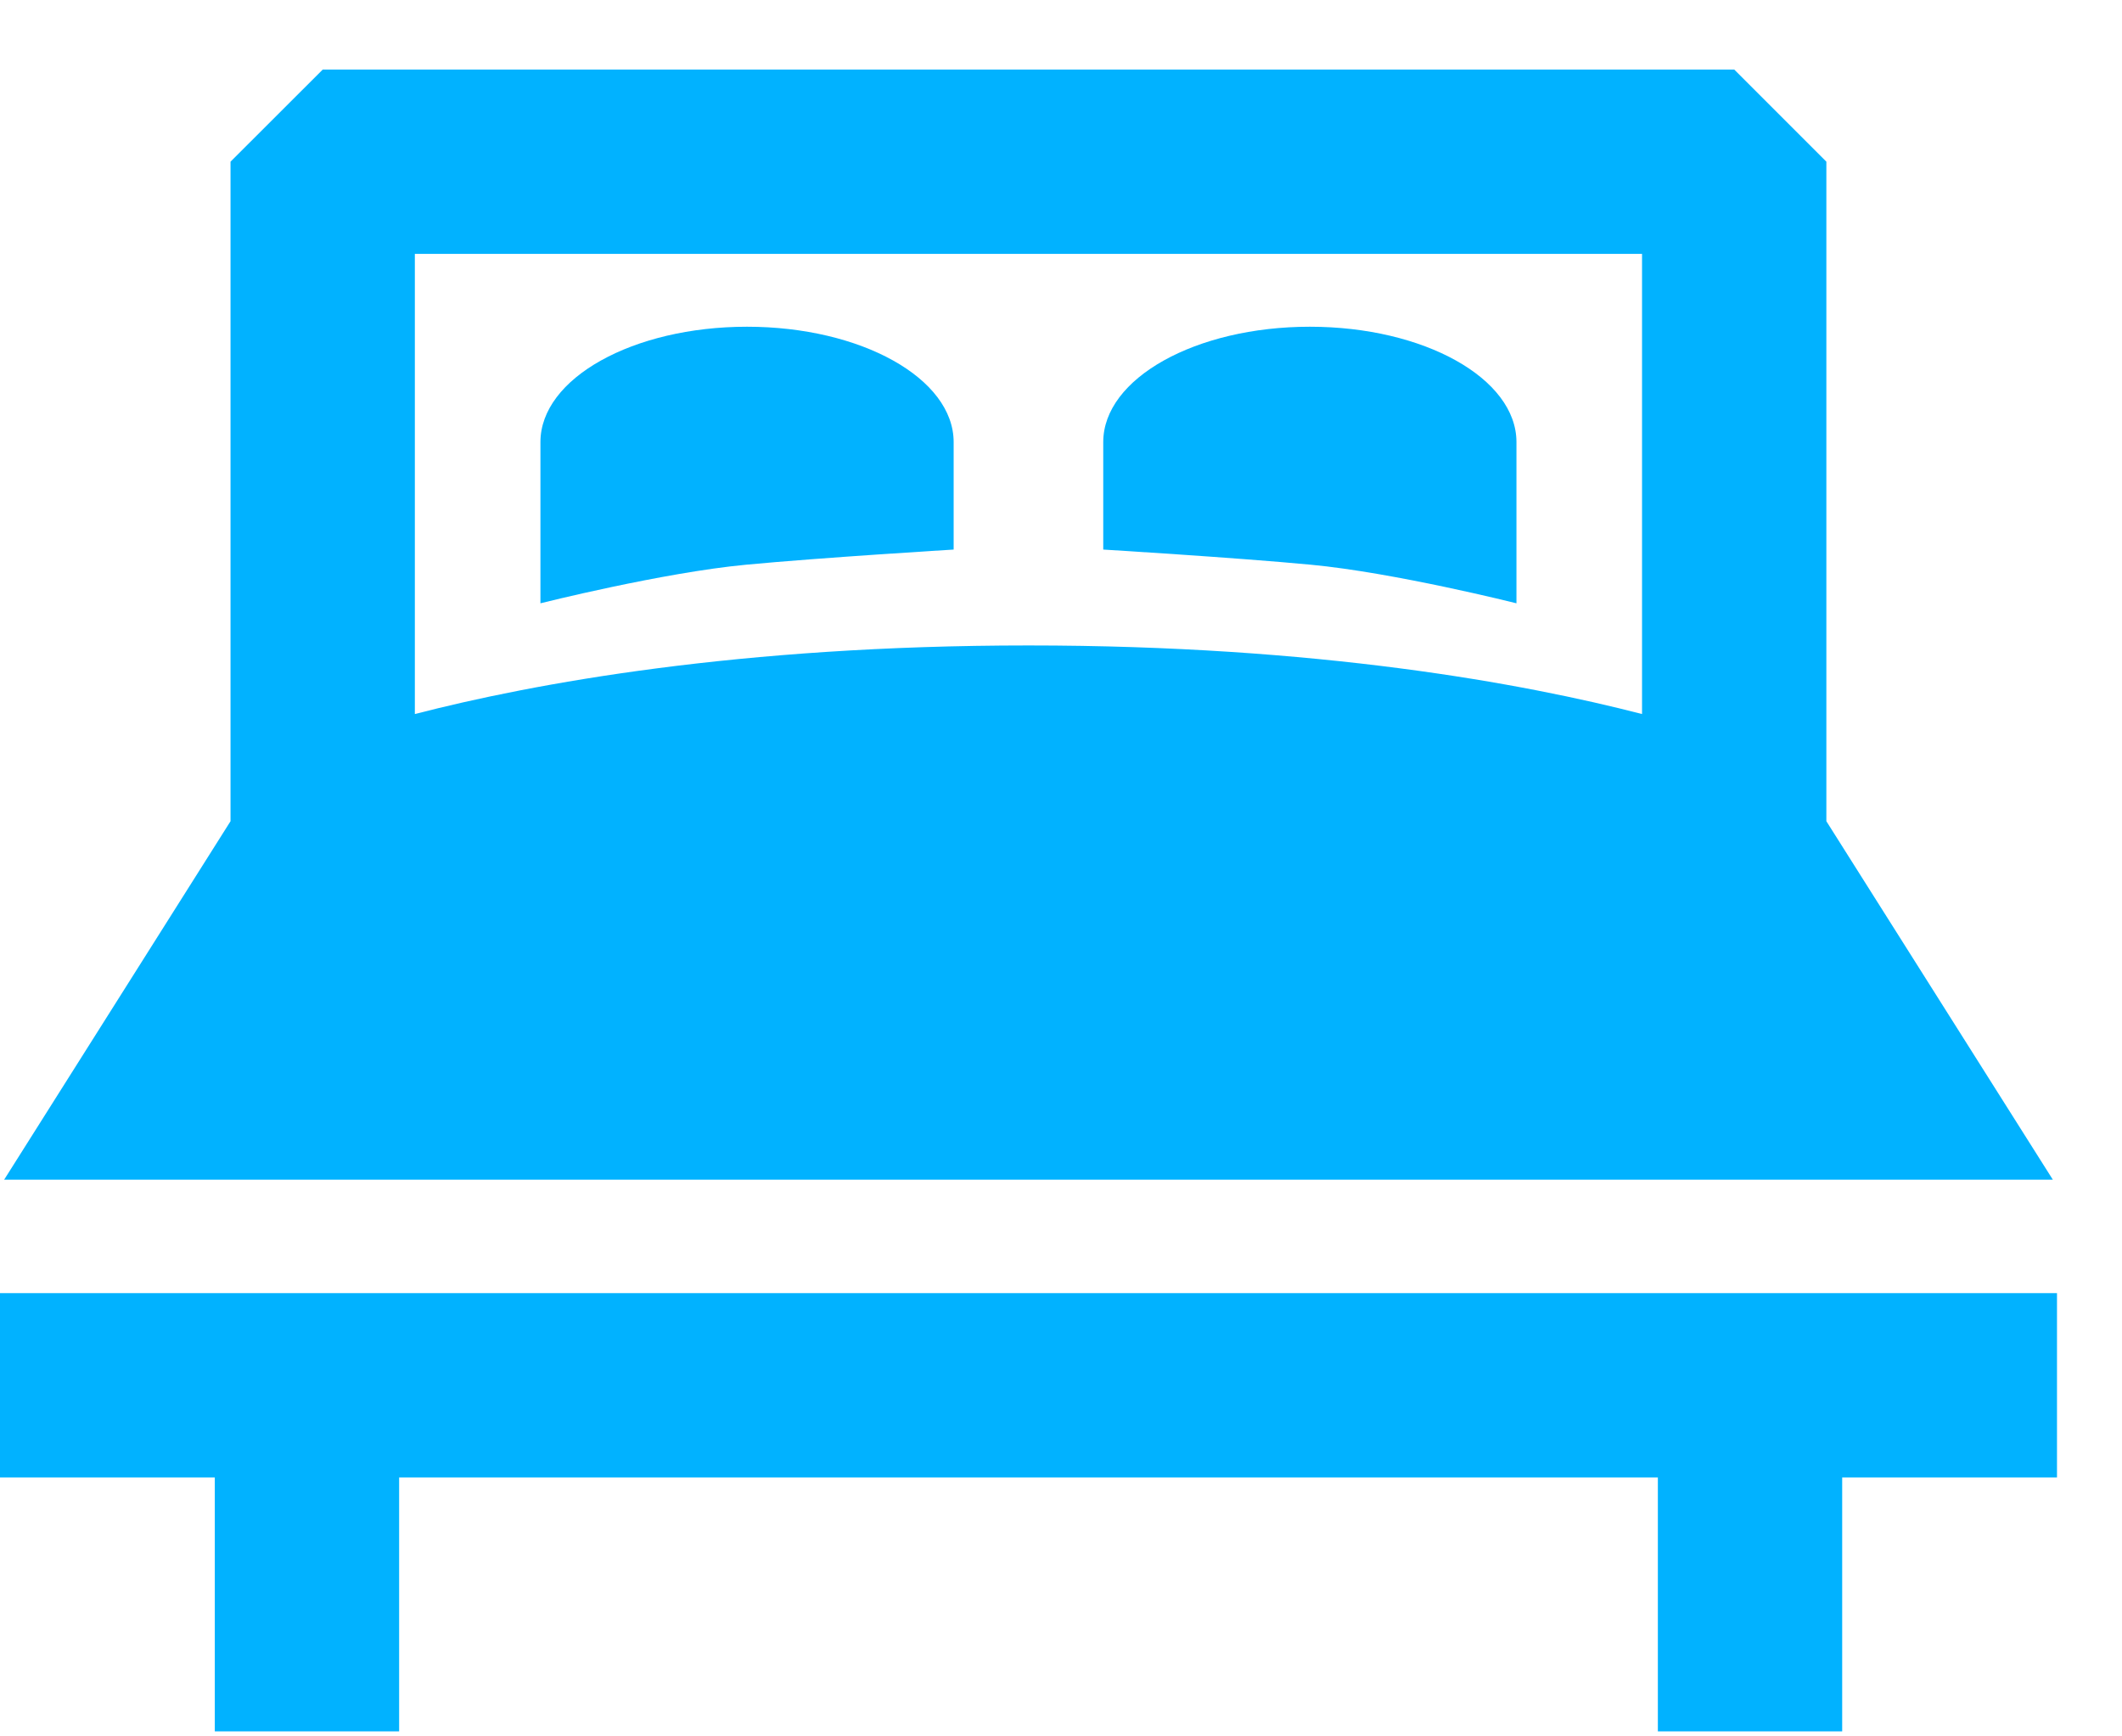 <?xml version="1.0" encoding="UTF-8"?>
<svg width="22px" height="18px" viewBox="0 0 22 18" version="1.1" xmlns="http://www.w3.org/2000/svg" xmlns:xlink="http://www.w3.org/1999/xlink">
    <!-- Generator: sketchtool 45 (43475) - http://www.bohemiancoding.com/sketch -->
    <title>B5754F98-30BB-4235-BFDC-4D6D97912B60</title>
    <desc>Created with sketchtool.</desc>
    <defs></defs>
    <g id="Page-1" stroke="none" stroke-width="1" fill="none" fill-rule="evenodd">
        <g id="бронирование1920" transform="translate(-926, -502)" fill-rule="nonzero" fill="#01b2ff">
            <g id="double-king-size-bed-copy-7" transform="translate(926, 502.692)">
                <path d="M21.283,11.537 L18.935,7.821 L18.935,0.984 L17.98,0.029 L3.346,0.029 L2.39,0.984 L2.39,7.821 L0.043,11.537 L21.283,11.537 Z M17.024,1.94 L17.024,6.71 C15.793,6.392 13.665,5.999 10.663,5.999 C7.66,5.999 5.533,6.392 4.301,6.71 L4.301,1.94 L17.024,1.94 Z" id="Shape"></path>
                <polygon id="Shape" points="0 12.713 0 14.624 2.227 14.624 2.227 17.256 4.138 17.256 4.138 14.624 17.188 14.624 17.188 17.256 19.099 17.256 19.099 14.624 21.326 14.624 21.326 12.713"></polygon>
                <path d="M9.887,5.005 L9.887,3.891 C9.887,3.23 8.928,2.695 7.745,2.695 C6.562,2.695 5.603,3.23 5.603,3.891 L5.603,5.562 C5.603,5.562 6.867,5.244 7.735,5.162 C8.517,5.088 9.887,5.005 9.887,5.005 Z" id="Shape"></path>
                <path d="M15.722,5.562 L15.722,3.891 C15.722,3.23 14.763,2.695 13.58,2.695 C12.397,2.695 11.438,3.23 11.438,3.891 L11.438,5.005 C11.438,5.005 12.809,5.088 13.59,5.162 C14.459,5.244 15.722,5.562 15.722,5.562 Z" id="Shape"></path>
            </g>
        </g>
    </g>
</svg>